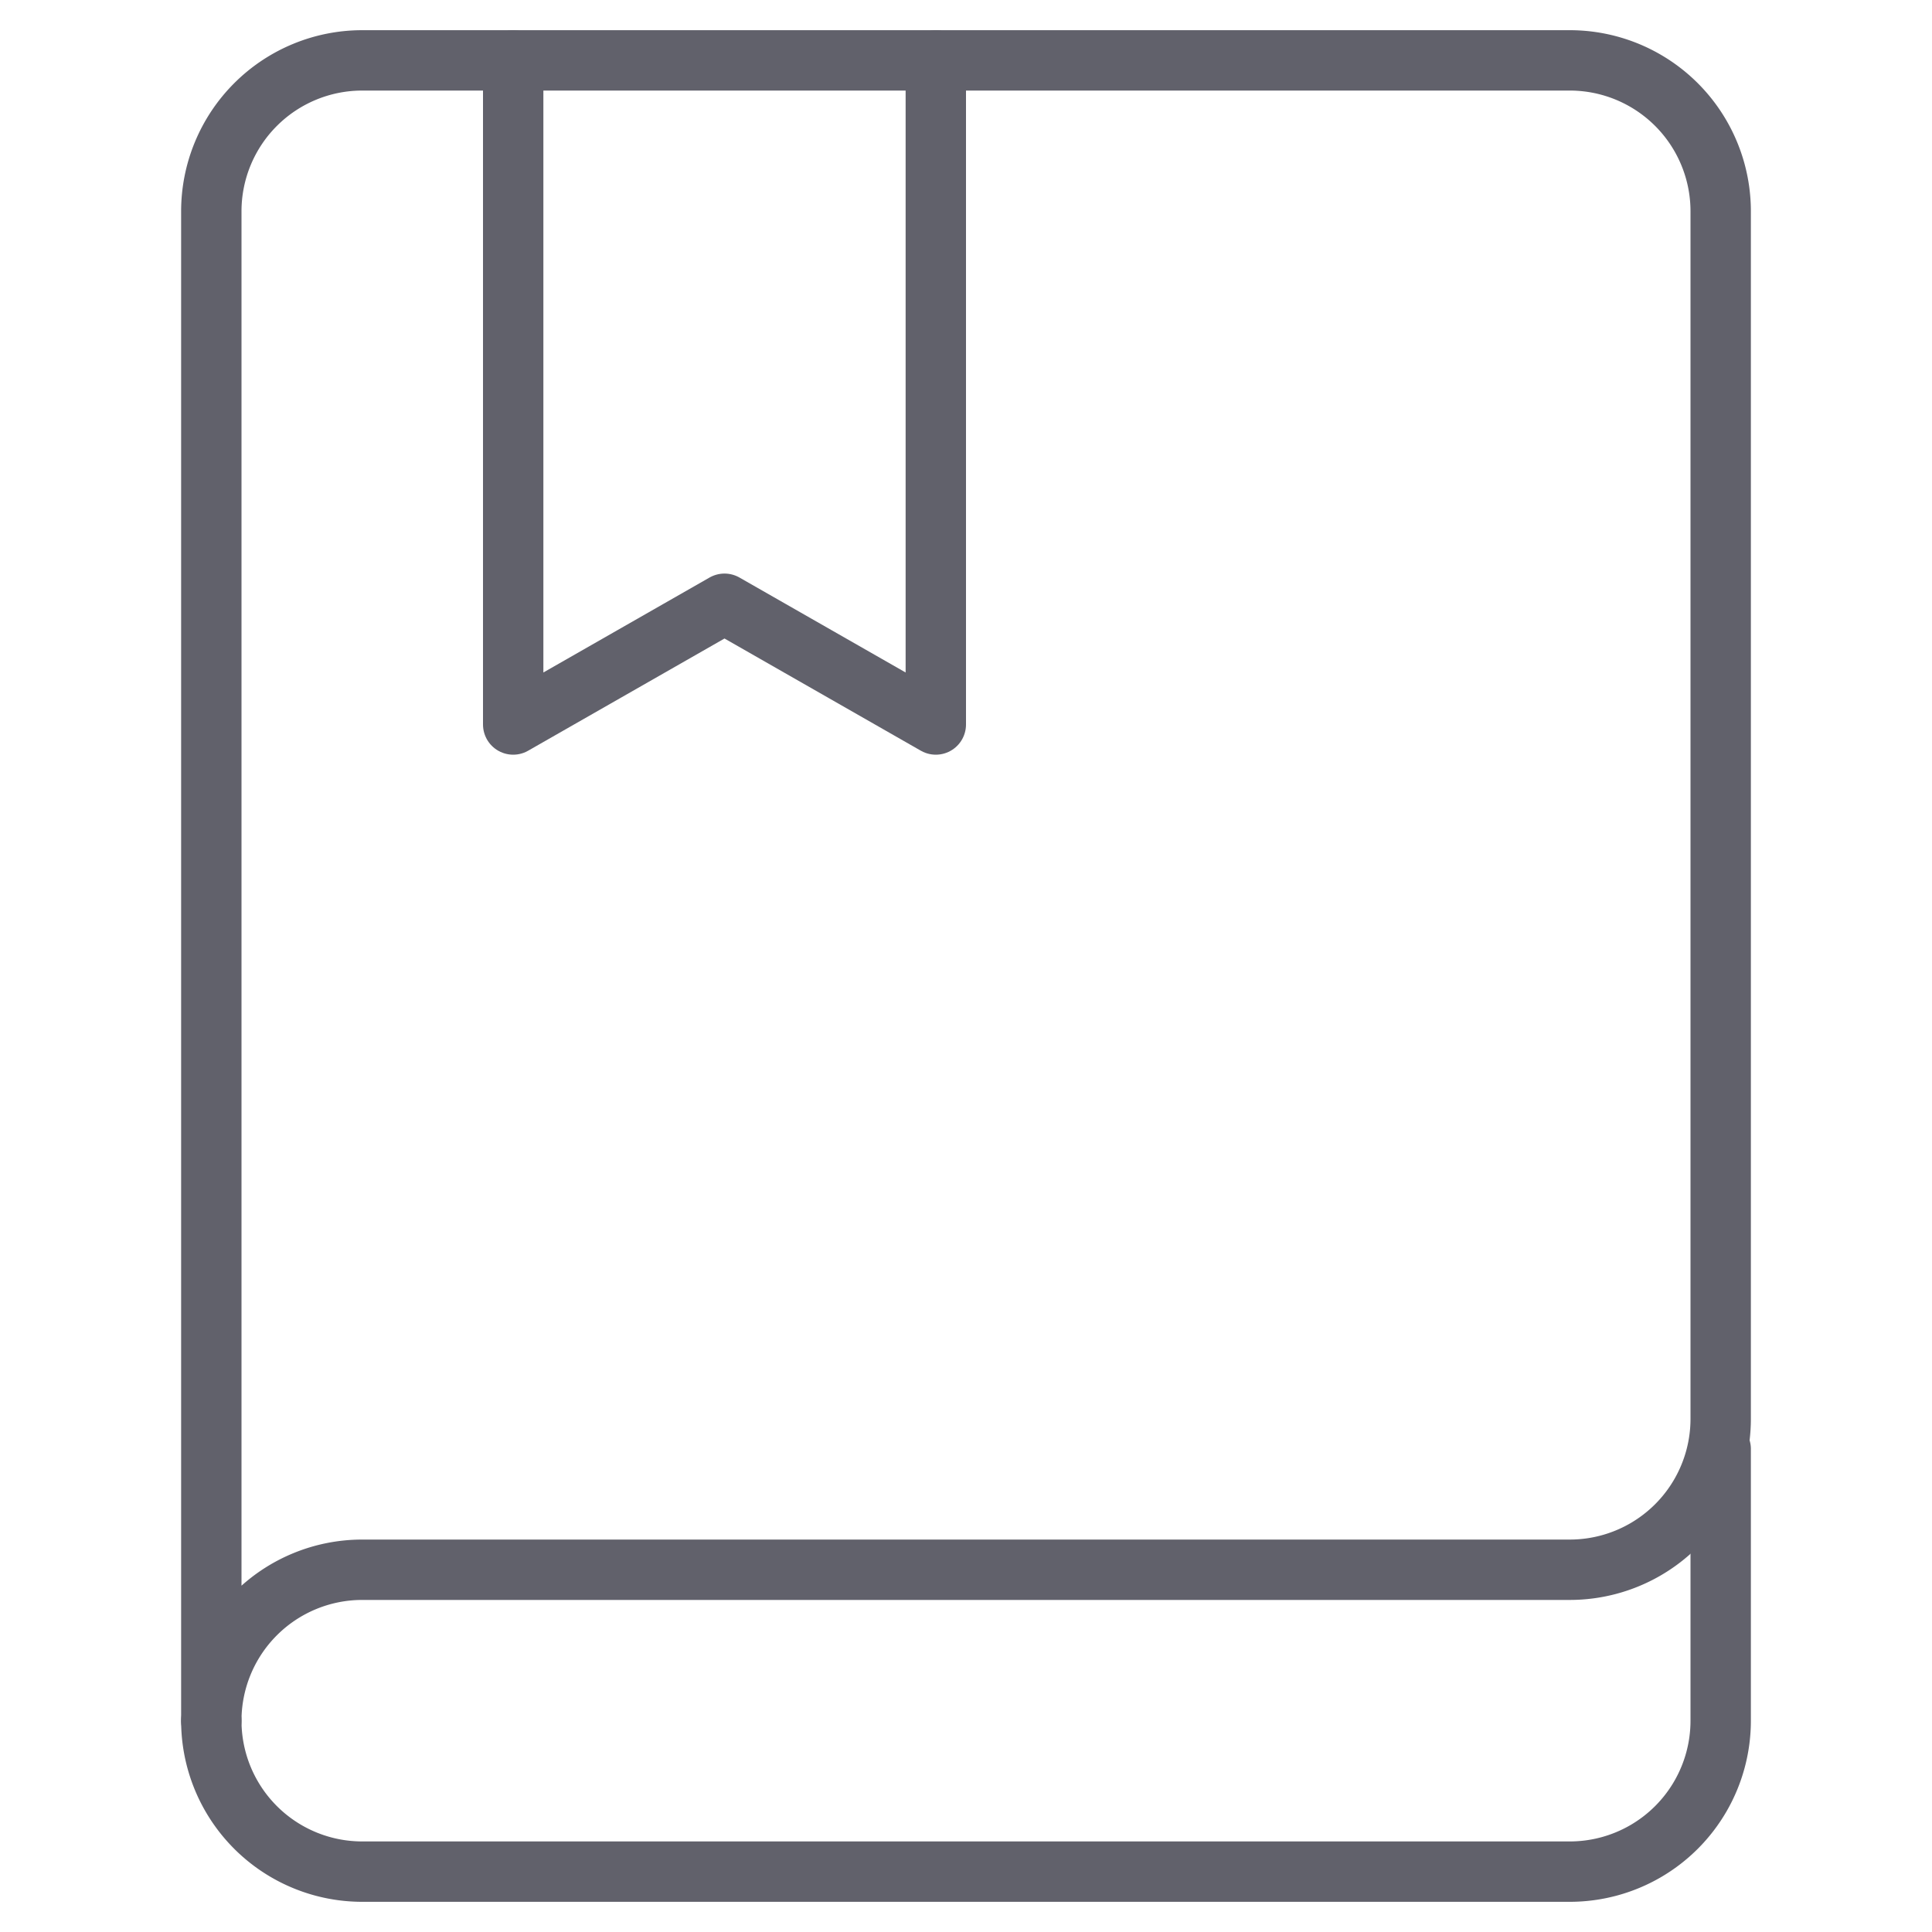 <svg xmlns="http://www.w3.org/2000/svg" height="64" width="64" viewBox="0 0 64 64"><title>book bookmark 4</title><g stroke-linecap="round" fill="#61616b" stroke-linejoin="round" class="nc-icon-wrapper"><polyline data-cap="butt" data-color="color-2" points="31 2 31 24 24 20 17 24 17 2" fill="none" stroke="#61616b" stroke-width="2"></polyline> <path data-cap="butt" d="M7,57H7a5,5,0,0,0,5,5H52a5,5,0,0,0,5-5V48" fill="none" stroke="#61616b" stroke-width="2"></path> <path data-cap="butt" d="M52,2H12A5,5,0,0,0,7,7V57H7a5,5,0,0,1,5-5H52a5,5,0,0,0,5-5V7A5,5,0,0,0,52,2Z" fill="none" stroke="#61616b" stroke-width="2"></path></g></svg>